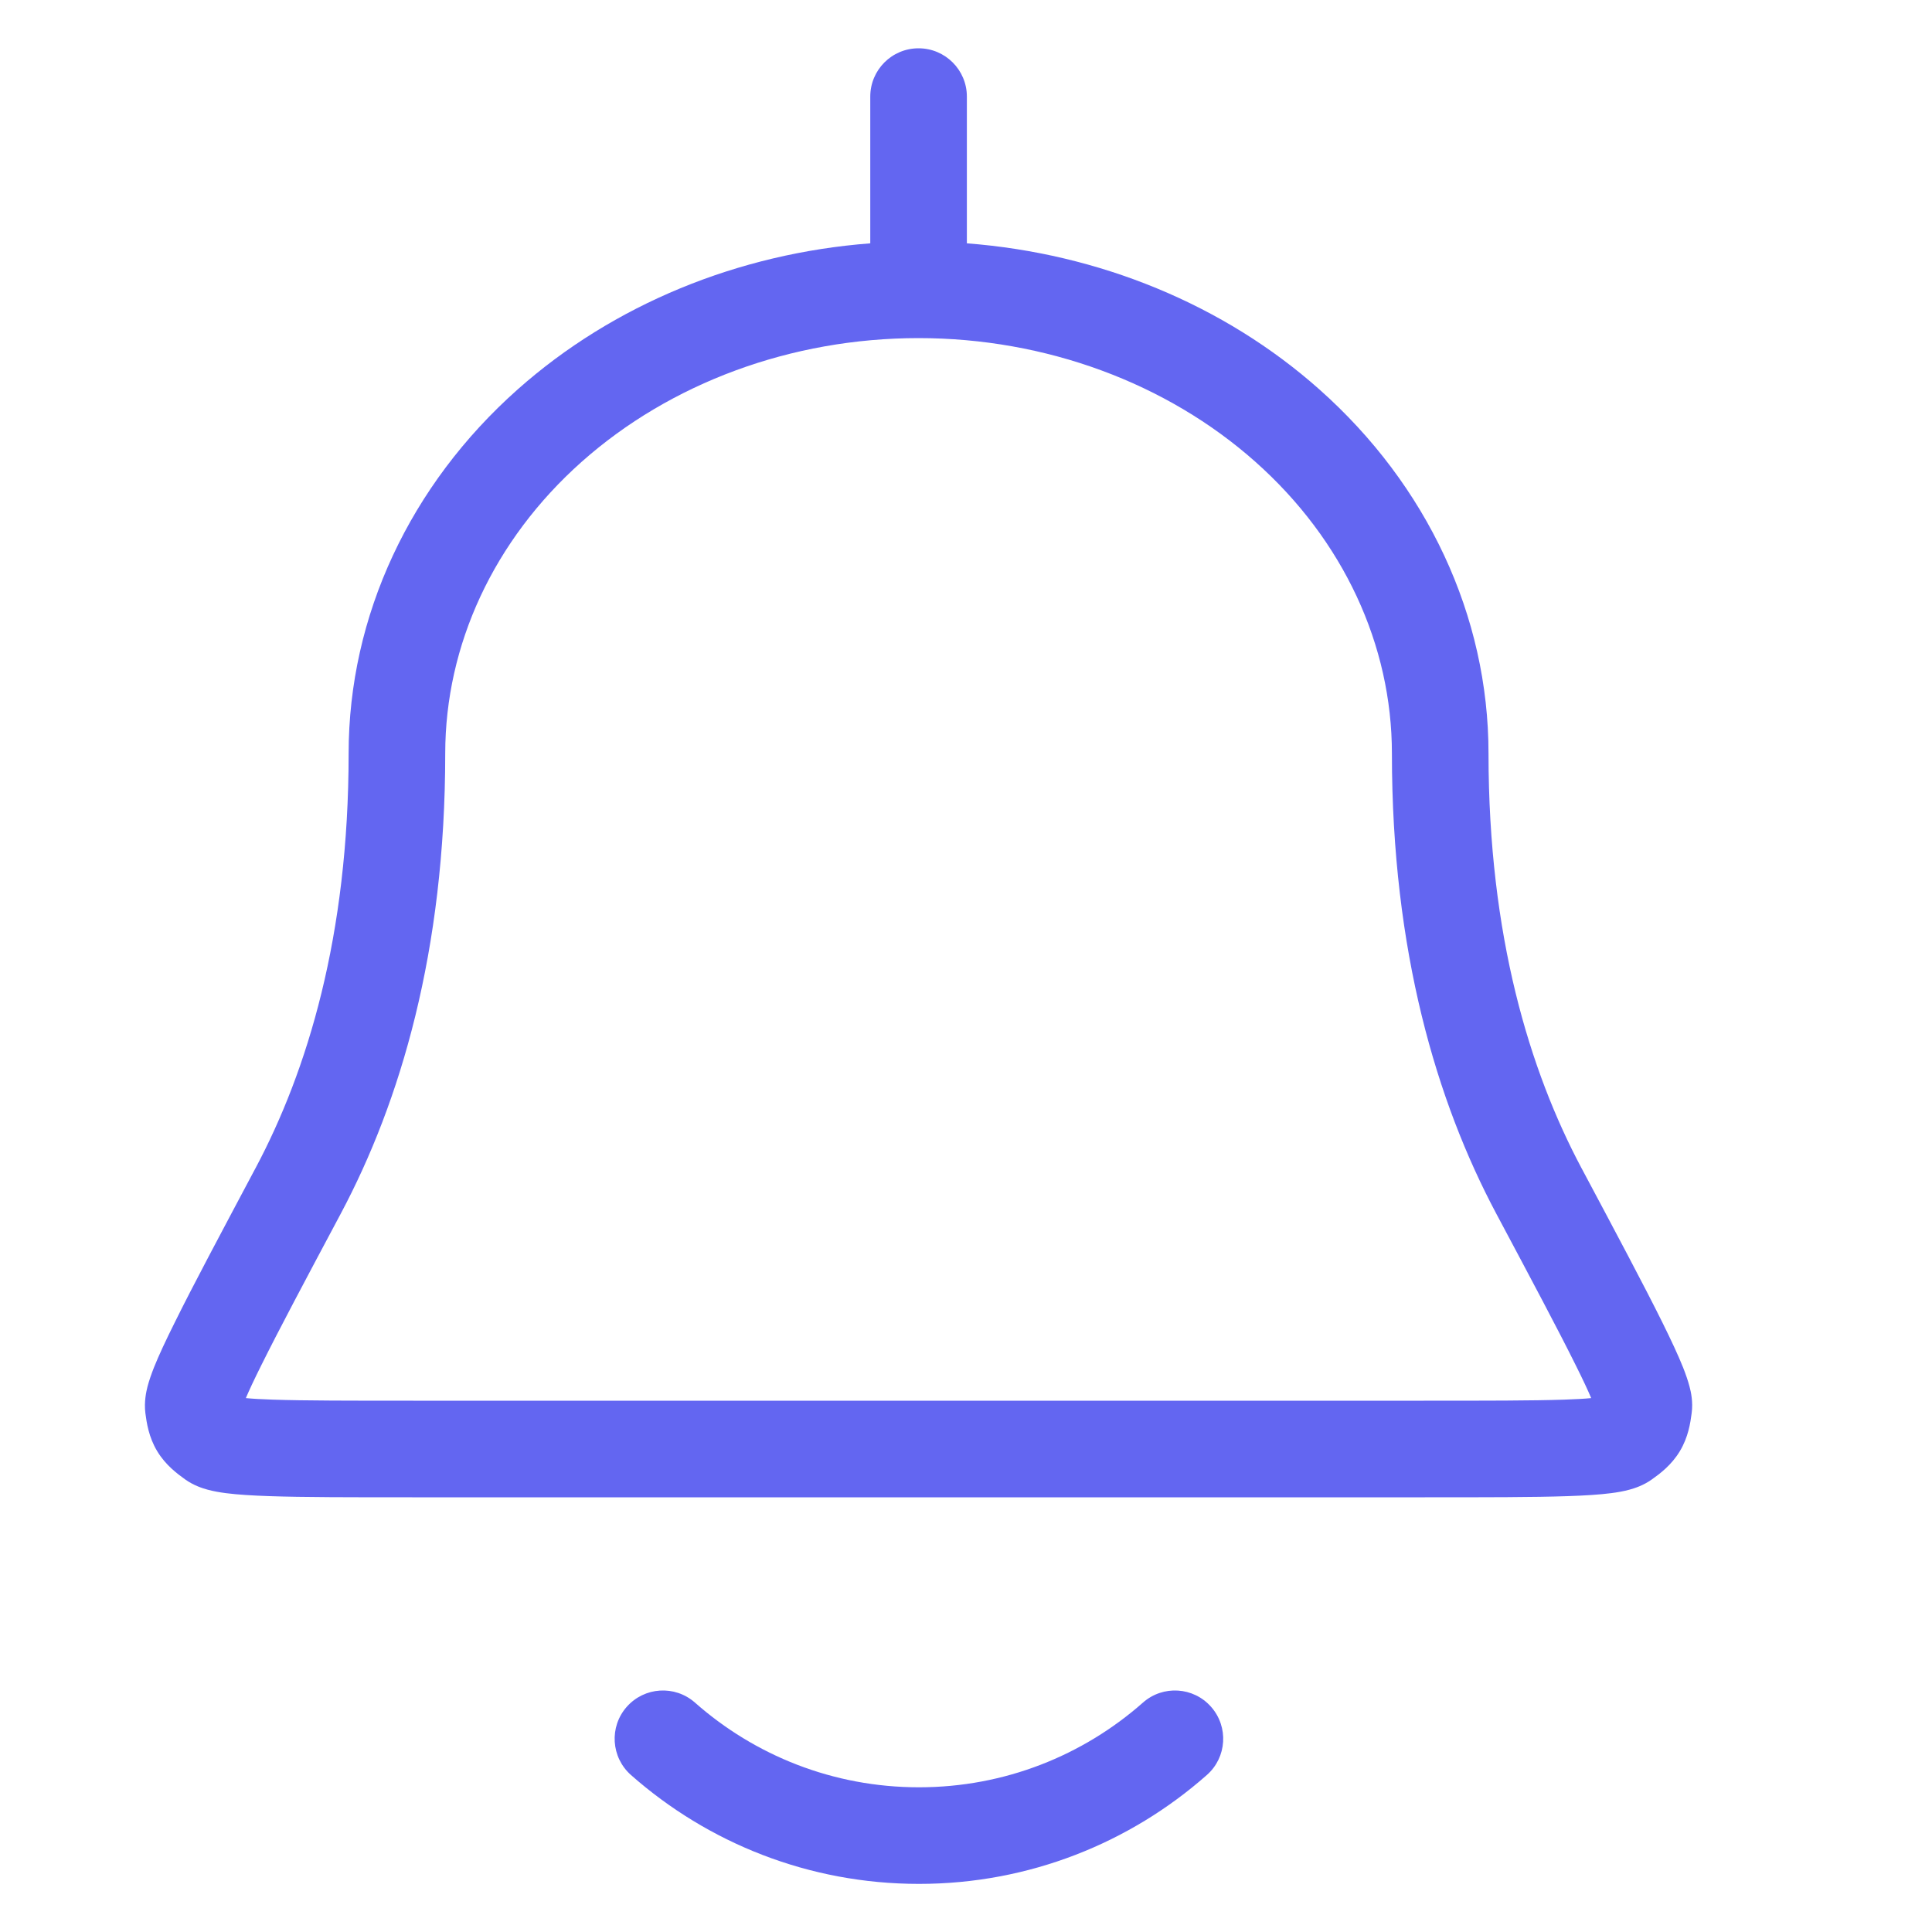 <svg width="20" height="20" viewBox="0 0 20 20" fill="none" xmlns="http://www.w3.org/2000/svg">
<path fill-rule="evenodd" clip-rule="evenodd" d="M9.509 0.5C9.785 0.5 10.009 0.724 10.009 1V2.519C11.374 2.623 12.67 3.152 13.659 4.032C14.771 5.02 15.409 6.374 15.409 7.8C15.409 9.69 15.835 11.084 16.372 12.093L16.377 12.102C16.742 12.787 17.021 13.311 17.206 13.684C17.298 13.87 17.373 14.03 17.424 14.158C17.449 14.222 17.473 14.289 17.49 14.354C17.504 14.406 17.528 14.511 17.512 14.629C17.499 14.729 17.477 14.878 17.39 15.022C17.303 15.167 17.183 15.256 17.1 15.315C17.013 15.377 16.923 15.406 16.868 15.421C16.806 15.438 16.741 15.449 16.679 15.457C16.555 15.473 16.403 15.482 16.228 15.488C15.88 15.5 15.388 15.5 14.751 15.5H4.267C3.629 15.5 3.137 15.5 2.789 15.488C2.615 15.482 2.462 15.473 2.338 15.457C2.277 15.449 2.212 15.438 2.149 15.421C2.094 15.406 2.004 15.377 1.917 15.315C1.835 15.256 1.714 15.167 1.627 15.022C1.54 14.878 1.518 14.729 1.505 14.629C1.49 14.511 1.514 14.406 1.527 14.354C1.544 14.289 1.568 14.222 1.593 14.158C1.644 14.03 1.719 13.87 1.812 13.684C1.996 13.311 2.276 12.787 2.64 12.102L2.645 12.093C3.182 11.084 3.609 9.69 3.609 7.8C3.609 6.374 4.246 5.02 5.358 4.032C6.348 3.152 7.643 2.623 9.009 2.519V1C9.009 0.724 9.232 0.5 9.509 0.5ZM9.509 3.5C8.191 3.5 6.938 3.966 6.022 4.78C5.109 5.592 4.609 6.68 4.609 7.8C4.609 9.848 4.145 11.403 3.528 12.563C3.157 13.259 2.885 13.77 2.707 14.129C2.634 14.275 2.581 14.388 2.545 14.473C2.615 14.48 2.706 14.485 2.823 14.489C3.152 14.5 3.627 14.5 4.278 14.5H14.739C15.39 14.5 15.865 14.5 16.194 14.489C16.311 14.485 16.402 14.48 16.472 14.473C16.436 14.388 16.383 14.275 16.31 14.129C16.132 13.77 15.86 13.259 15.489 12.563C14.872 11.403 14.409 9.848 14.409 7.8C14.409 6.68 13.909 5.592 12.995 4.78C12.079 3.966 10.826 3.5 9.509 3.5ZM16.522 14.605C16.524 14.613 16.523 14.612 16.522 14.604ZM16.605 14.456C16.607 14.455 16.608 14.455 16.608 14.455C16.608 14.455 16.607 14.455 16.606 14.455M2.411 14.455C2.408 14.455 2.409 14.455 2.412 14.456ZM2.495 14.604C2.494 14.612 2.493 14.613 2.495 14.605ZM6.488 17.669C6.671 17.462 6.986 17.442 7.194 17.625C7.812 18.171 8.623 18.502 9.513 18.502C10.402 18.502 11.213 18.171 11.832 17.625C12.039 17.442 12.355 17.462 12.537 17.669C12.72 17.876 12.701 18.192 12.493 18.375C11.699 19.076 10.655 19.502 9.513 19.502C8.37 19.502 7.326 19.076 6.532 18.375C6.325 18.192 6.305 17.876 6.488 17.669Z" fill="#6366F1"/>
</svg>
